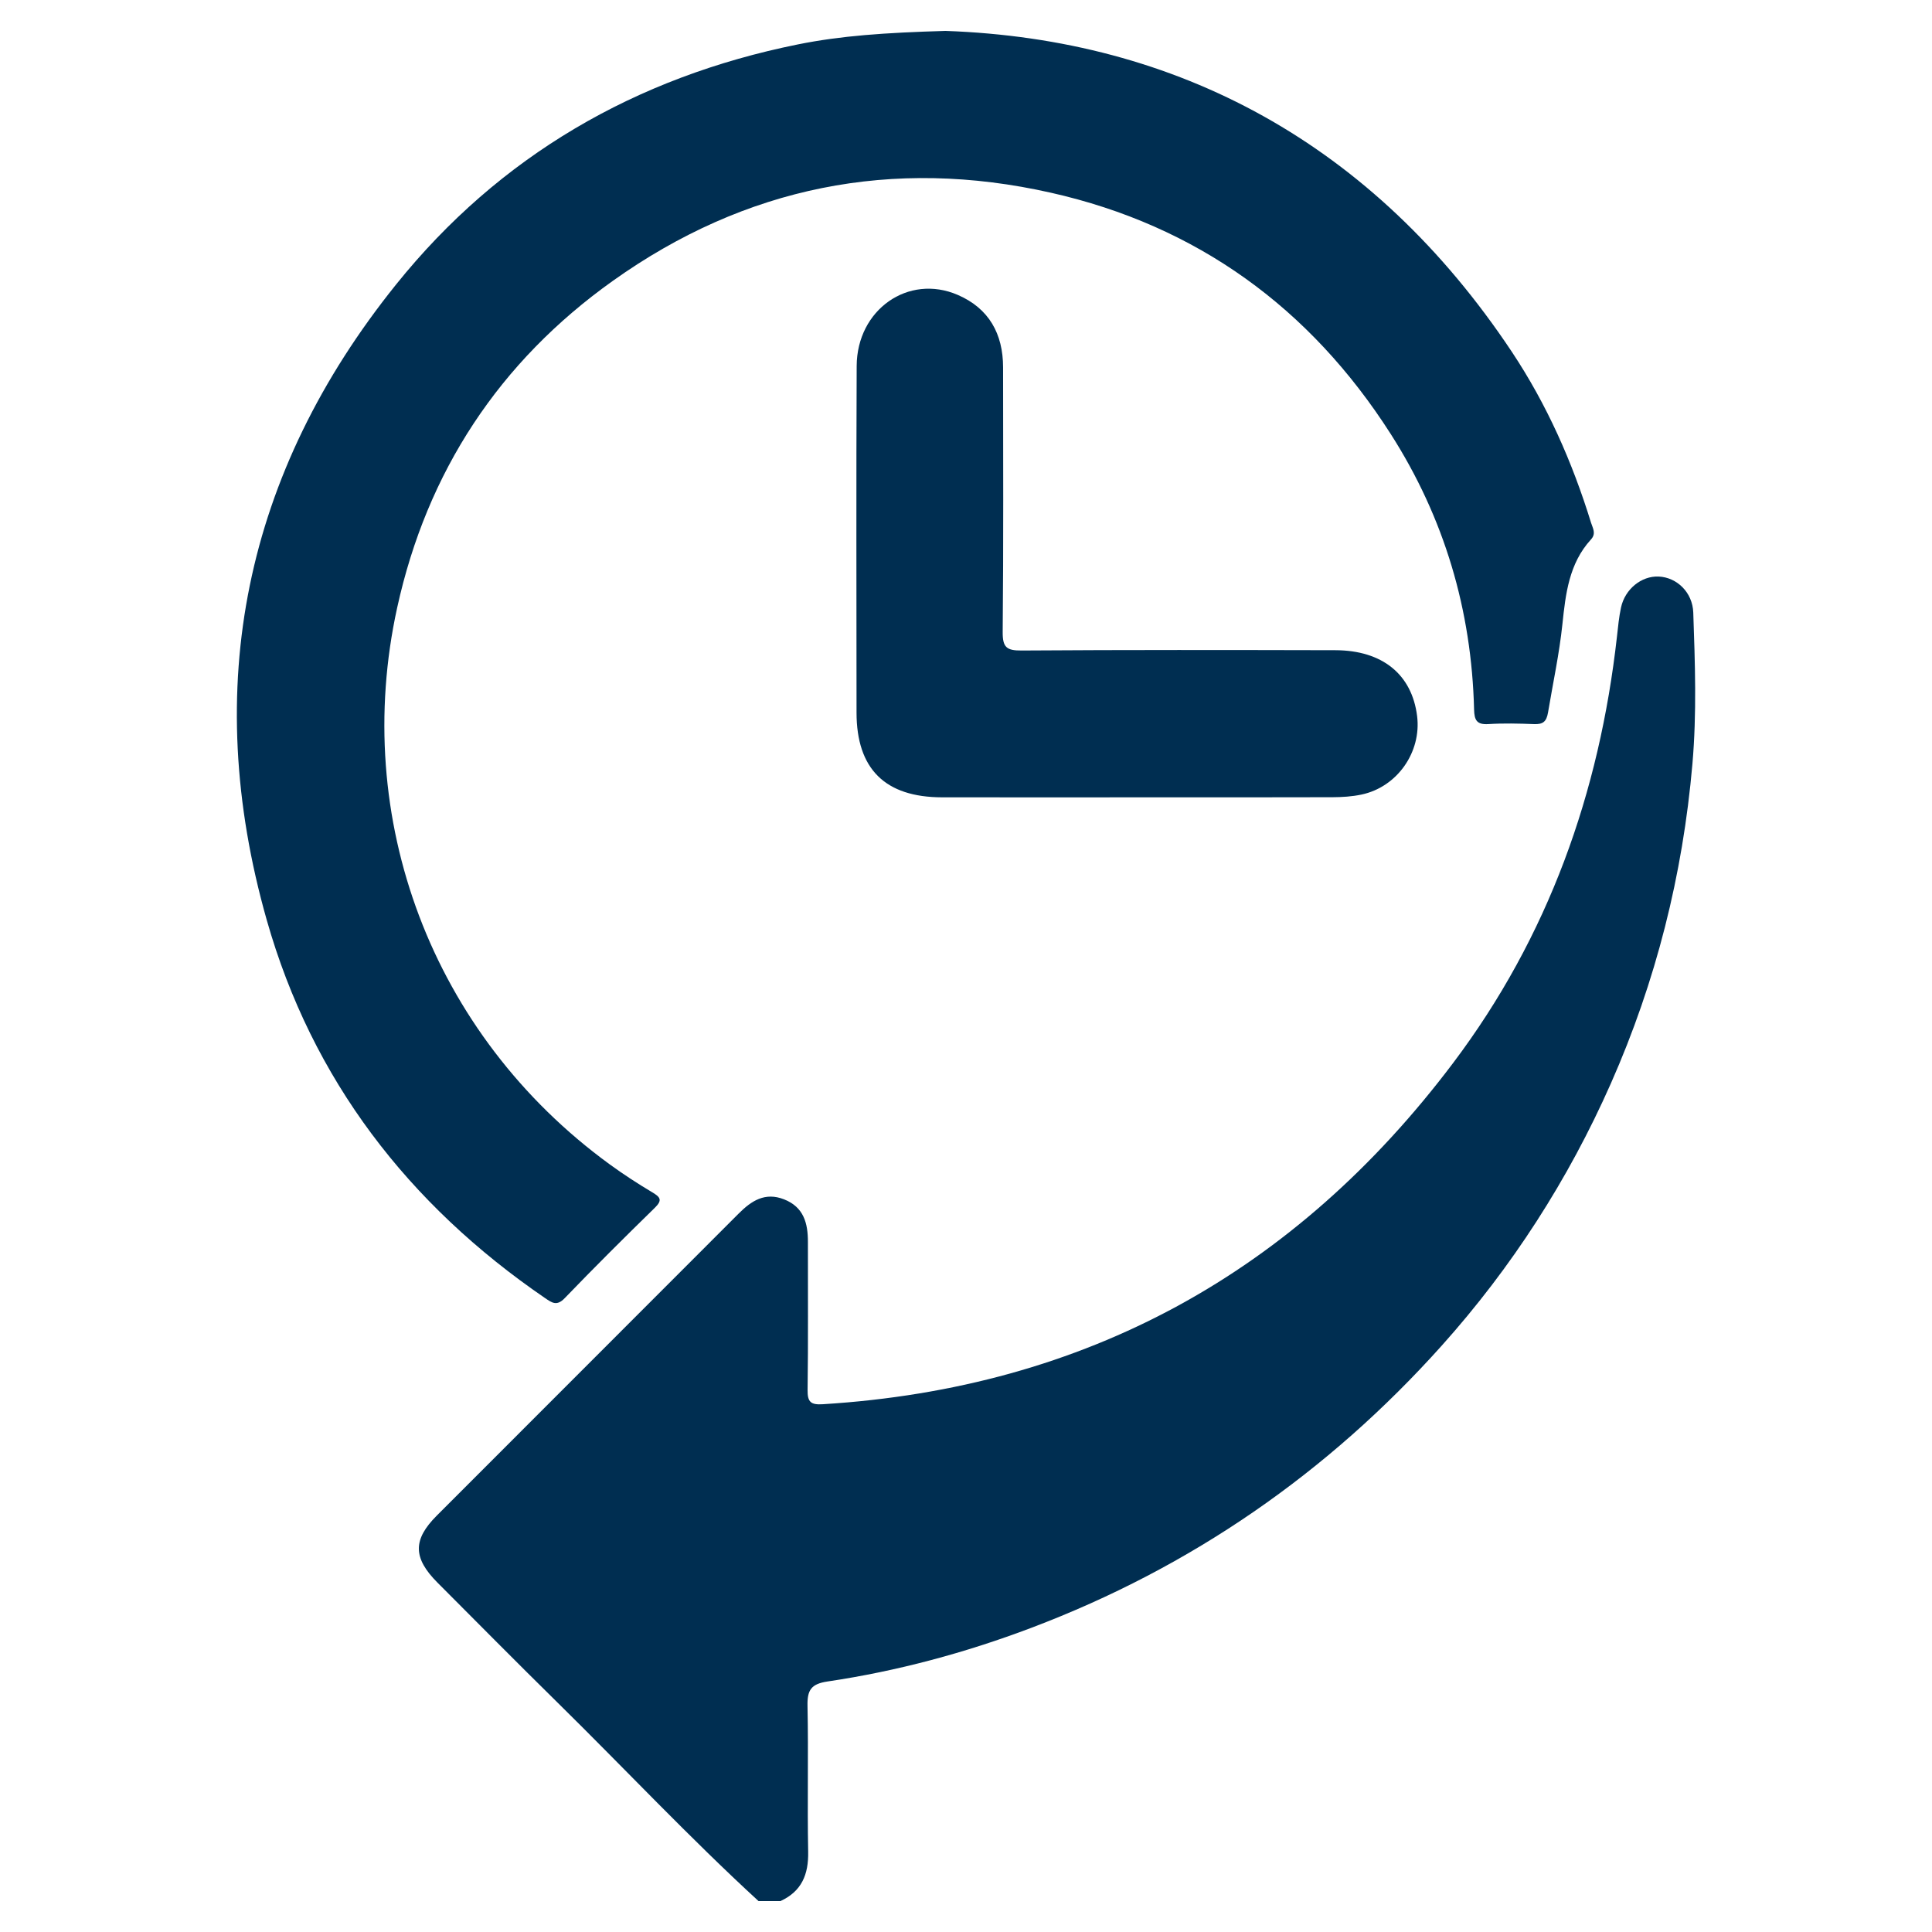 <?xml version="1.0" encoding="UTF-8"?>
<svg id="Capa_1" data-name="Capa 1" xmlns="http://www.w3.org/2000/svg" viewBox="0 0 1080 1080">
  <defs>
    <style>
      .cls-1 {
        fill: #002e51;
      }
    </style>
  </defs>
  <path class="cls-1" d="M424.03,1062.72c-38.79-35.61-74.81-74.04-112.33-110.94-22.55-22.18-44.8-44.67-67.13-67.07-13.73-13.77-13.9-23.97-.43-37.45,56.24-56.32,112.56-112.55,168.79-168.88,7.14-7.15,14.73-12.1,25.34-7.95,11.04,4.32,13.39,13.36,13.36,23.9-.06,27.55,.21,55.1-.18,82.65-.1,6.86,1.87,8.4,8.52,7.99,147.03-9.09,264.1-73.65,352.39-190.83,53.19-70.59,81.76-150.94,91.54-238.36,.6-5.4,1.11-10.85,2.25-16.15,2.23-10.37,11.46-17.76,21.06-17.34,10.2,.45,18.95,8.87,19.34,20.12,.98,28.18,1.98,56.34-.47,84.58-5.39,62.11-20.42,121.74-45.58,178.63-23.78,53.76-55.38,102.87-94.59,146.63-63.63,71.03-140.04,123.92-229.44,157.73-36.93,13.97-74.88,24.19-113.9,29.98-9.16,1.36-11.35,4.81-11.17,13.56,.57,27.2-.16,54.42,.37,81.62,.25,12.72-3.63,22.13-15.49,27.57h-12.25Z"/>
  <path class="cls-1" d="M528.57,17.28c129.46,4.56,238.98,62.84,316.49,179.29,19.68,29.57,33.89,61.77,44.35,95.66,.94,3.06,3.02,5.99-.08,9.37-12.26,13.39-14.16,30.44-15.94,47.36-1.74,16.59-5.28,32.85-8.02,49.26-.88,5.27-2.88,6.75-7.85,6.56-8.49-.33-17.03-.54-25.5-.01-6.52,.41-7.85-2.19-8-8.18-1.38-55.56-16.62-107.07-46.57-153.94-45.09-70.57-108.4-116.56-190.05-134.93-88.45-19.91-170.8-3.45-244.84,49.29-63.49,45.23-103.86,106.63-120.55,182.74-25.76,117.52,19.04,238.39,118.77,311.1,7.67,5.59,15.67,10.79,23.82,15.65,4.48,2.67,5.88,4.33,1.46,8.65-17.03,16.63-33.91,33.43-50.42,50.57-4.36,4.53-7.07,2.57-10.88-.03-76.52-52.34-130.31-122.18-155.65-211.39-37-130.3-12.4-249.95,72.38-355.36,57.77-71.83,133.9-115.82,224.48-134.1,24.05-4.85,48.47-6.56,82.62-7.56Z"/>
  <path class="cls-1" d="M635.76,445.72c-36.37,0-72.75,.04-109.12-.01-31.85-.04-47.81-15.83-47.83-47.36-.04-64.59-.21-129.18,.08-193.76,.14-31.51,28.89-51.65,56.49-39.74,17.44,7.53,25.34,21.76,25.35,40.52,.03,49.29,.25,98.58-.22,147.87-.08,8.61,2.16,10.46,10.54,10.4,58.47-.4,116.94-.3,175.41-.17,26.3,.06,42.8,13.55,45.71,36.79,2.52,20.19-11.13,39.71-31.1,43.91-5.27,1.11-10.79,1.46-16.19,1.48-36.37,.12-72.75,.06-109.12,.07Z"/>
</svg>